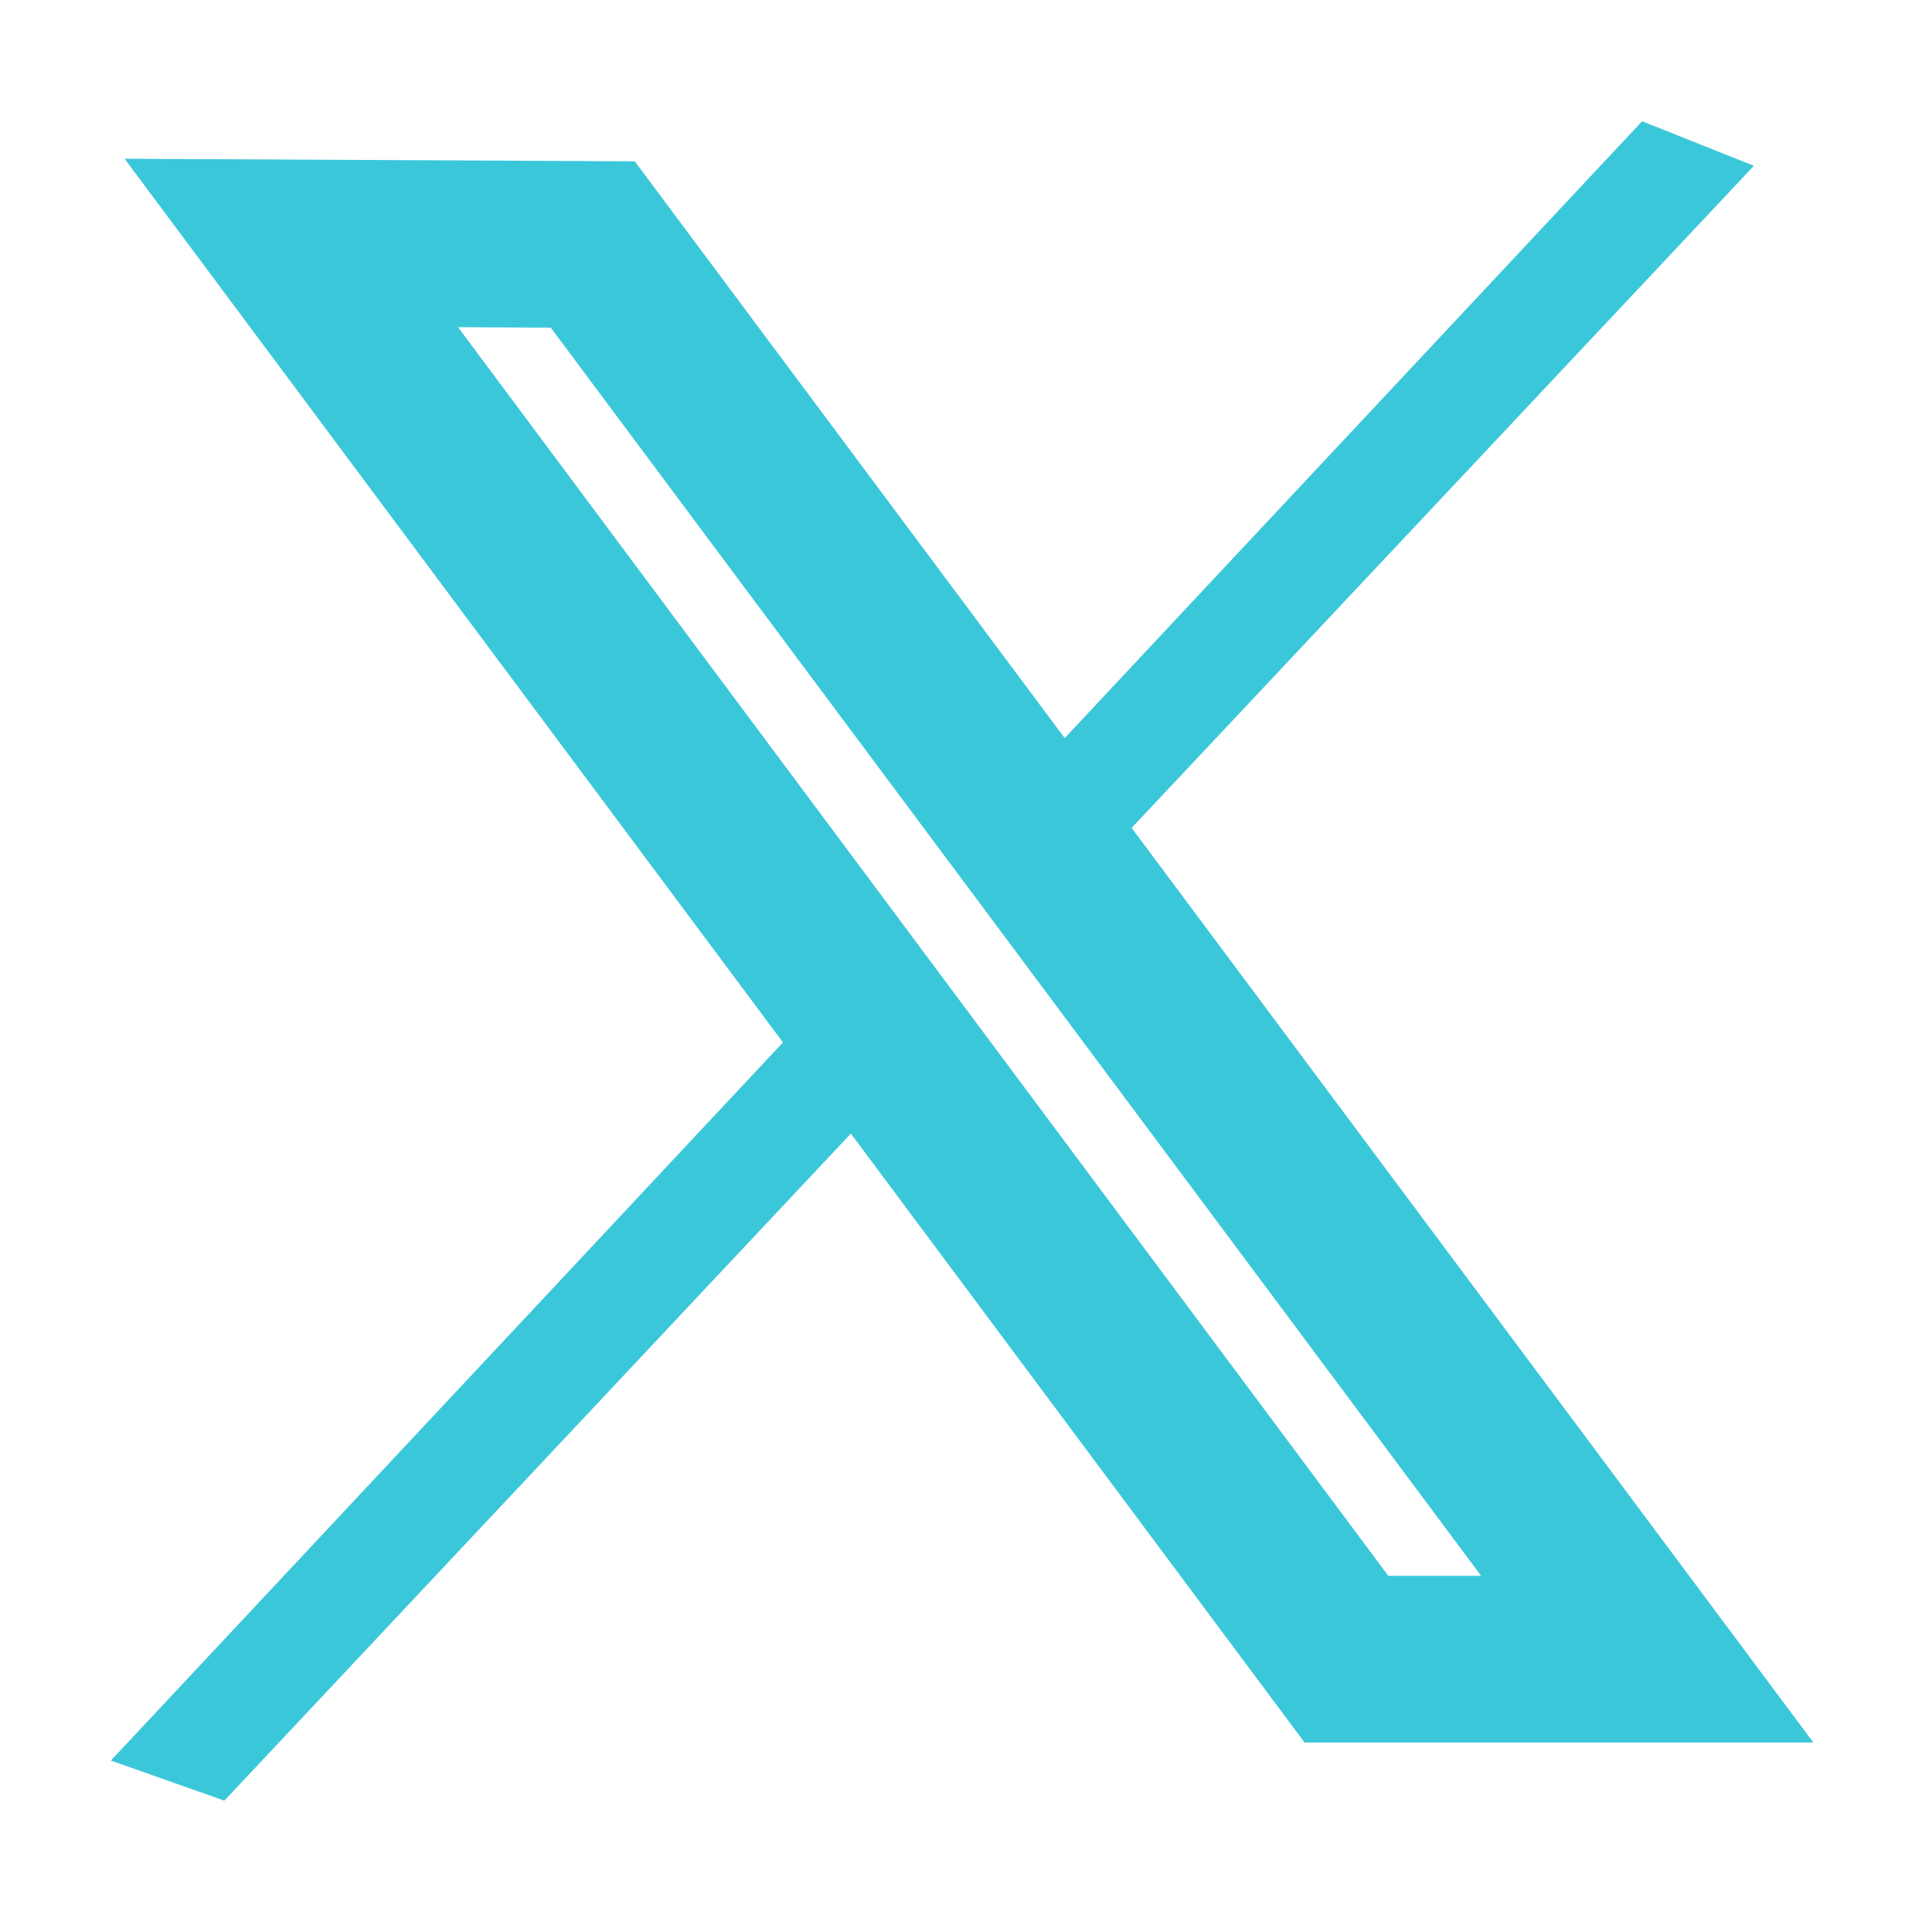 <svg width="250" height="249" viewBox="50 50 150 150" fill="none" xmlns="http://www.w3.org/2000/svg">
<!-- <ellipse cx="125" cy="124.5" rx="125" ry="124.5" fill="#004ca7"/> -->
<path d="M177.705 59.453L186.415 62.927L136.809 115.721L128.155 112.392L177.705 59.453Z" fill="#3bc7da"/>
<path d="M111.872 130.05L120.769 133.324L67.187 190.382L58.342 187.258L111.872 130.05Z" fill="#3bc7da"/>
<path d="M154.657 179.355L72.408 68.943L95.907 69.061L178.106 179.355L154.657 179.355Z" stroke="#3bc7da" stroke-width="13"/>
</svg>

